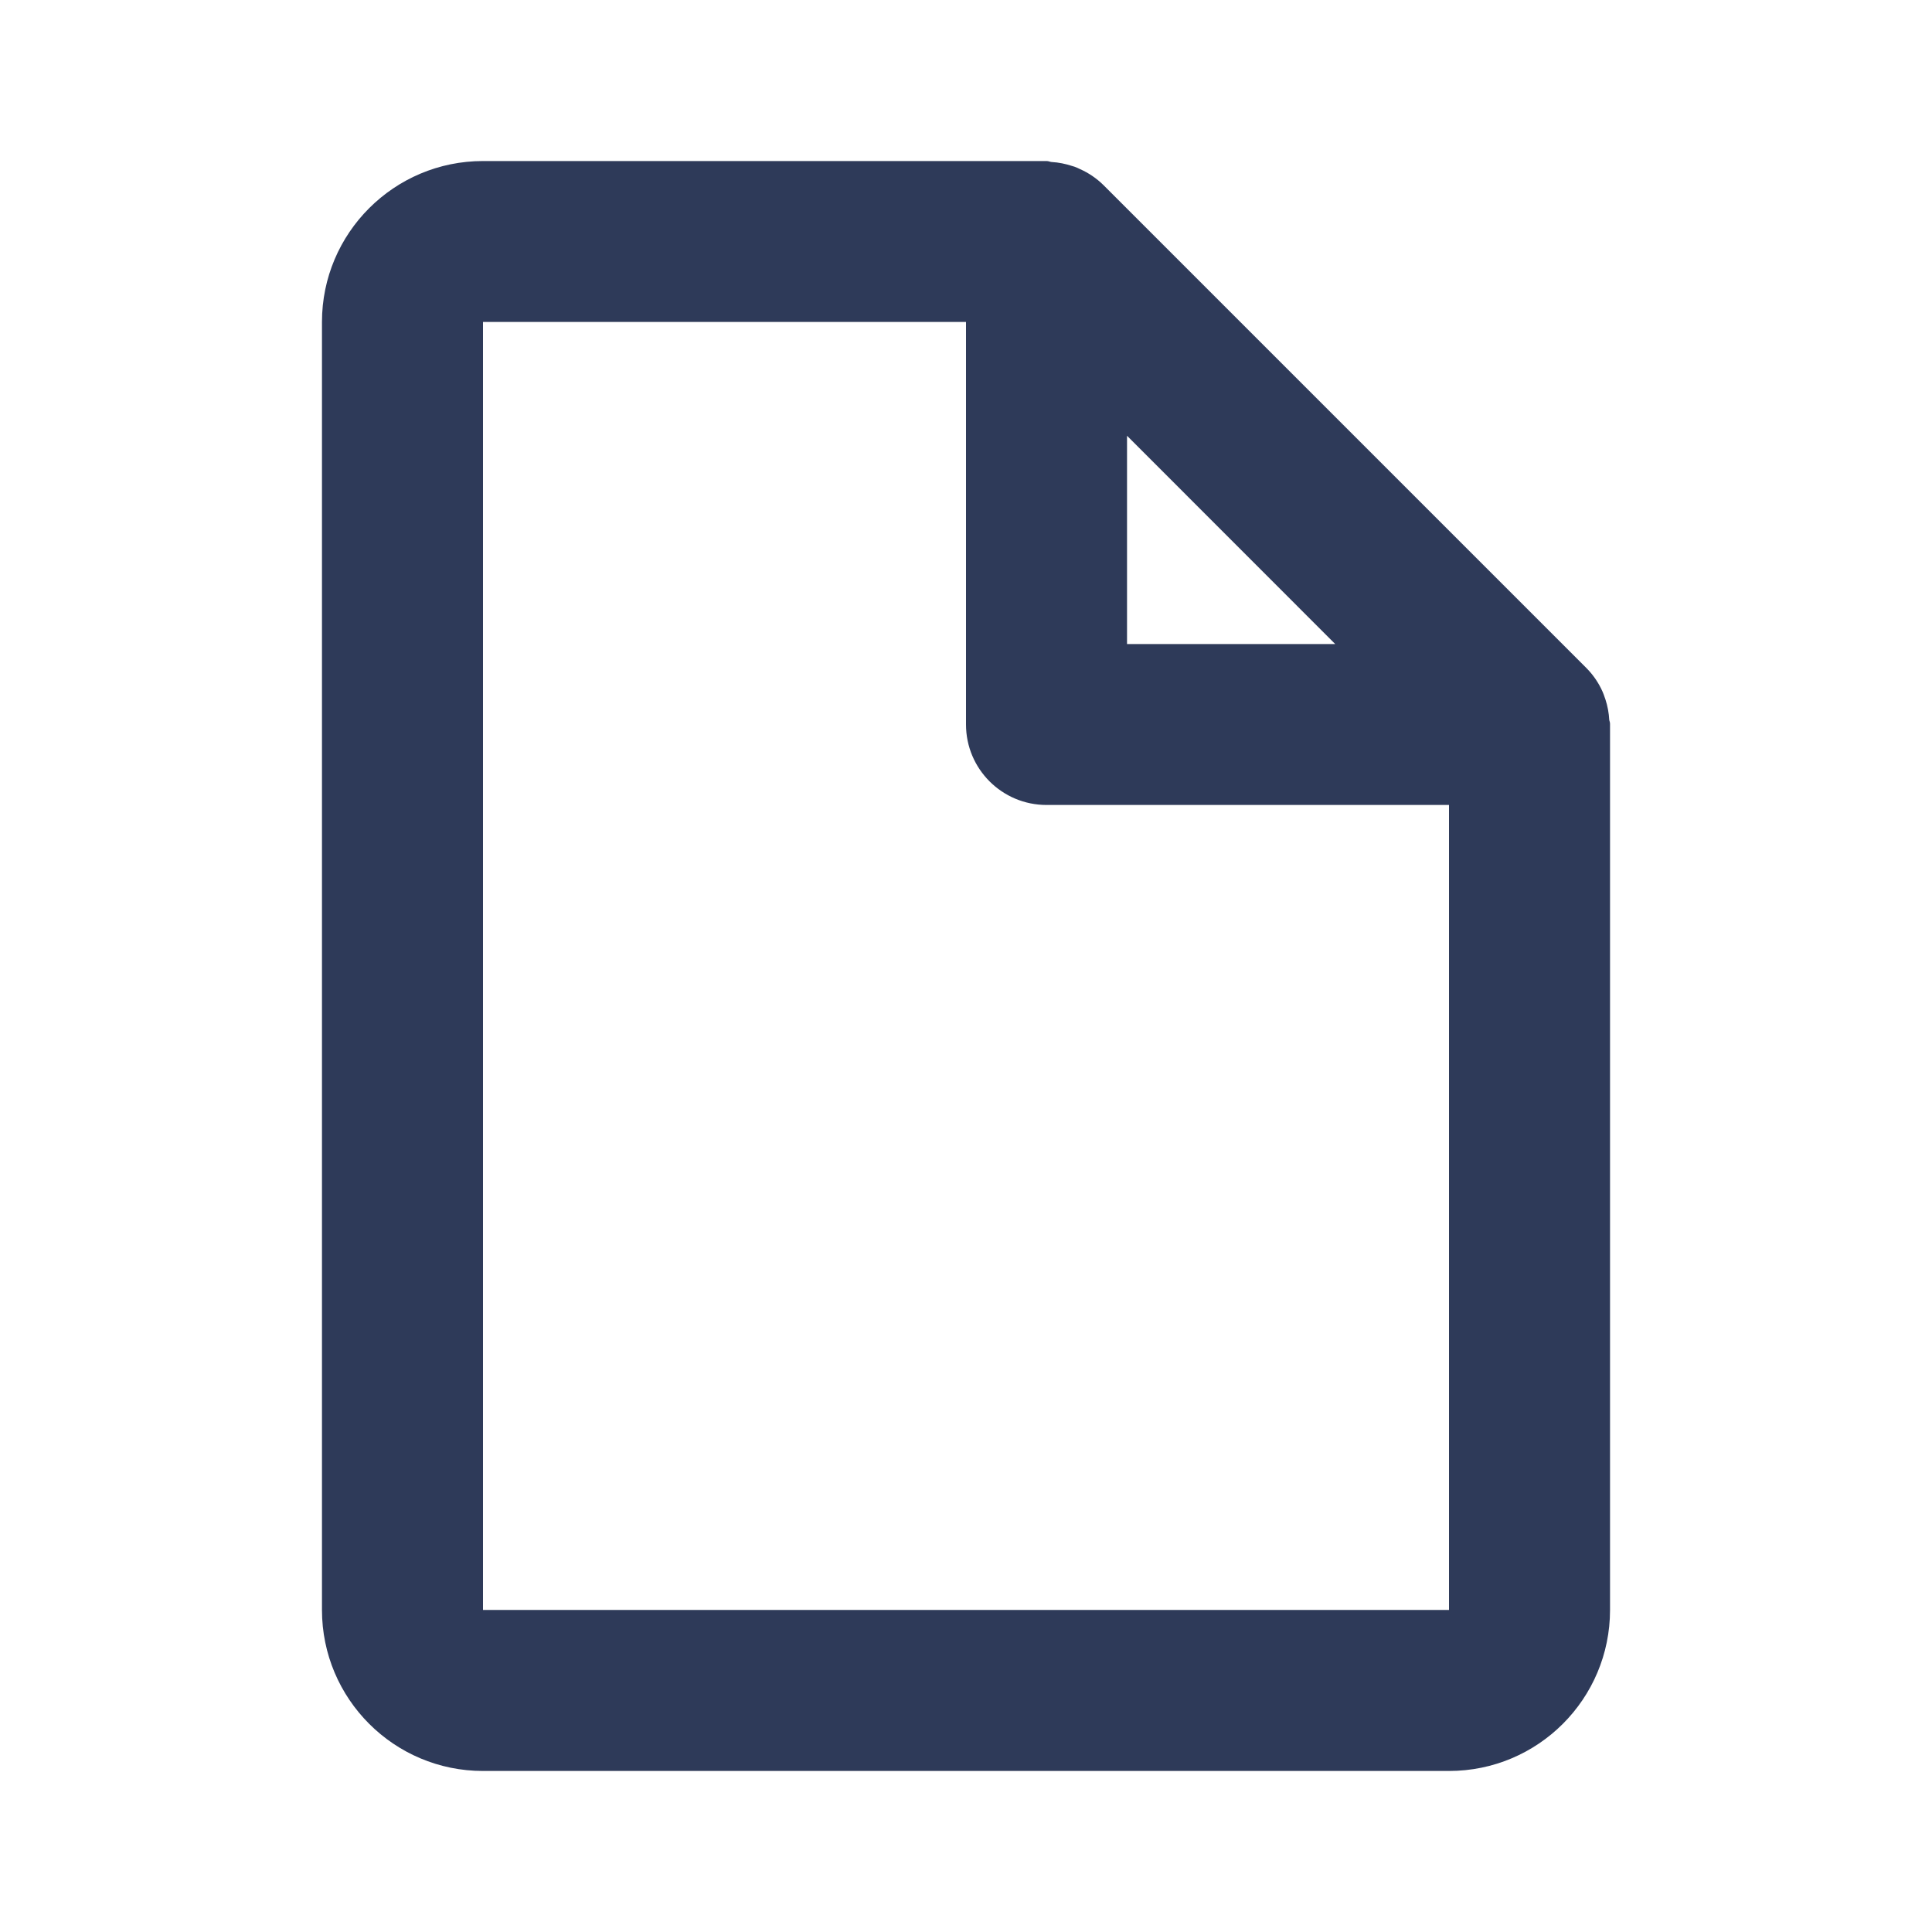 <svg width="20" height="20" viewBox="0 0 20 20" fill="none" xmlns="http://www.w3.org/2000/svg">
<path d="M15 18.333H5C4.08 18.333 3.333 17.587 3.333 16.666V3.333C3.333 2.413 4.08 1.667 5 1.667H10.834C10.843 1.667 10.852 1.669 10.86 1.671C10.868 1.674 10.877 1.676 10.885 1.677C10.959 1.681 11.031 1.696 11.101 1.719L11.124 1.726C11.143 1.733 11.162 1.741 11.179 1.75C11.27 1.79 11.353 1.847 11.424 1.917L16.424 6.917C16.493 6.987 16.55 7.07 16.59 7.161C16.599 7.179 16.604 7.198 16.611 7.217L16.619 7.239C16.642 7.309 16.655 7.381 16.659 7.454C16.661 7.462 16.663 7.469 16.665 7.476C16.667 7.484 16.667 7.492 16.667 7.5V16.666C16.667 17.587 15.921 18.333 15 18.333ZM5 3.333V16.666H15V8.333H10.834C10.373 8.333 10 7.96 10 7.5V3.333H5ZM11.667 4.511V6.667H13.822L11.667 4.511Z" fill="#2E3A59"/>
</svg>
